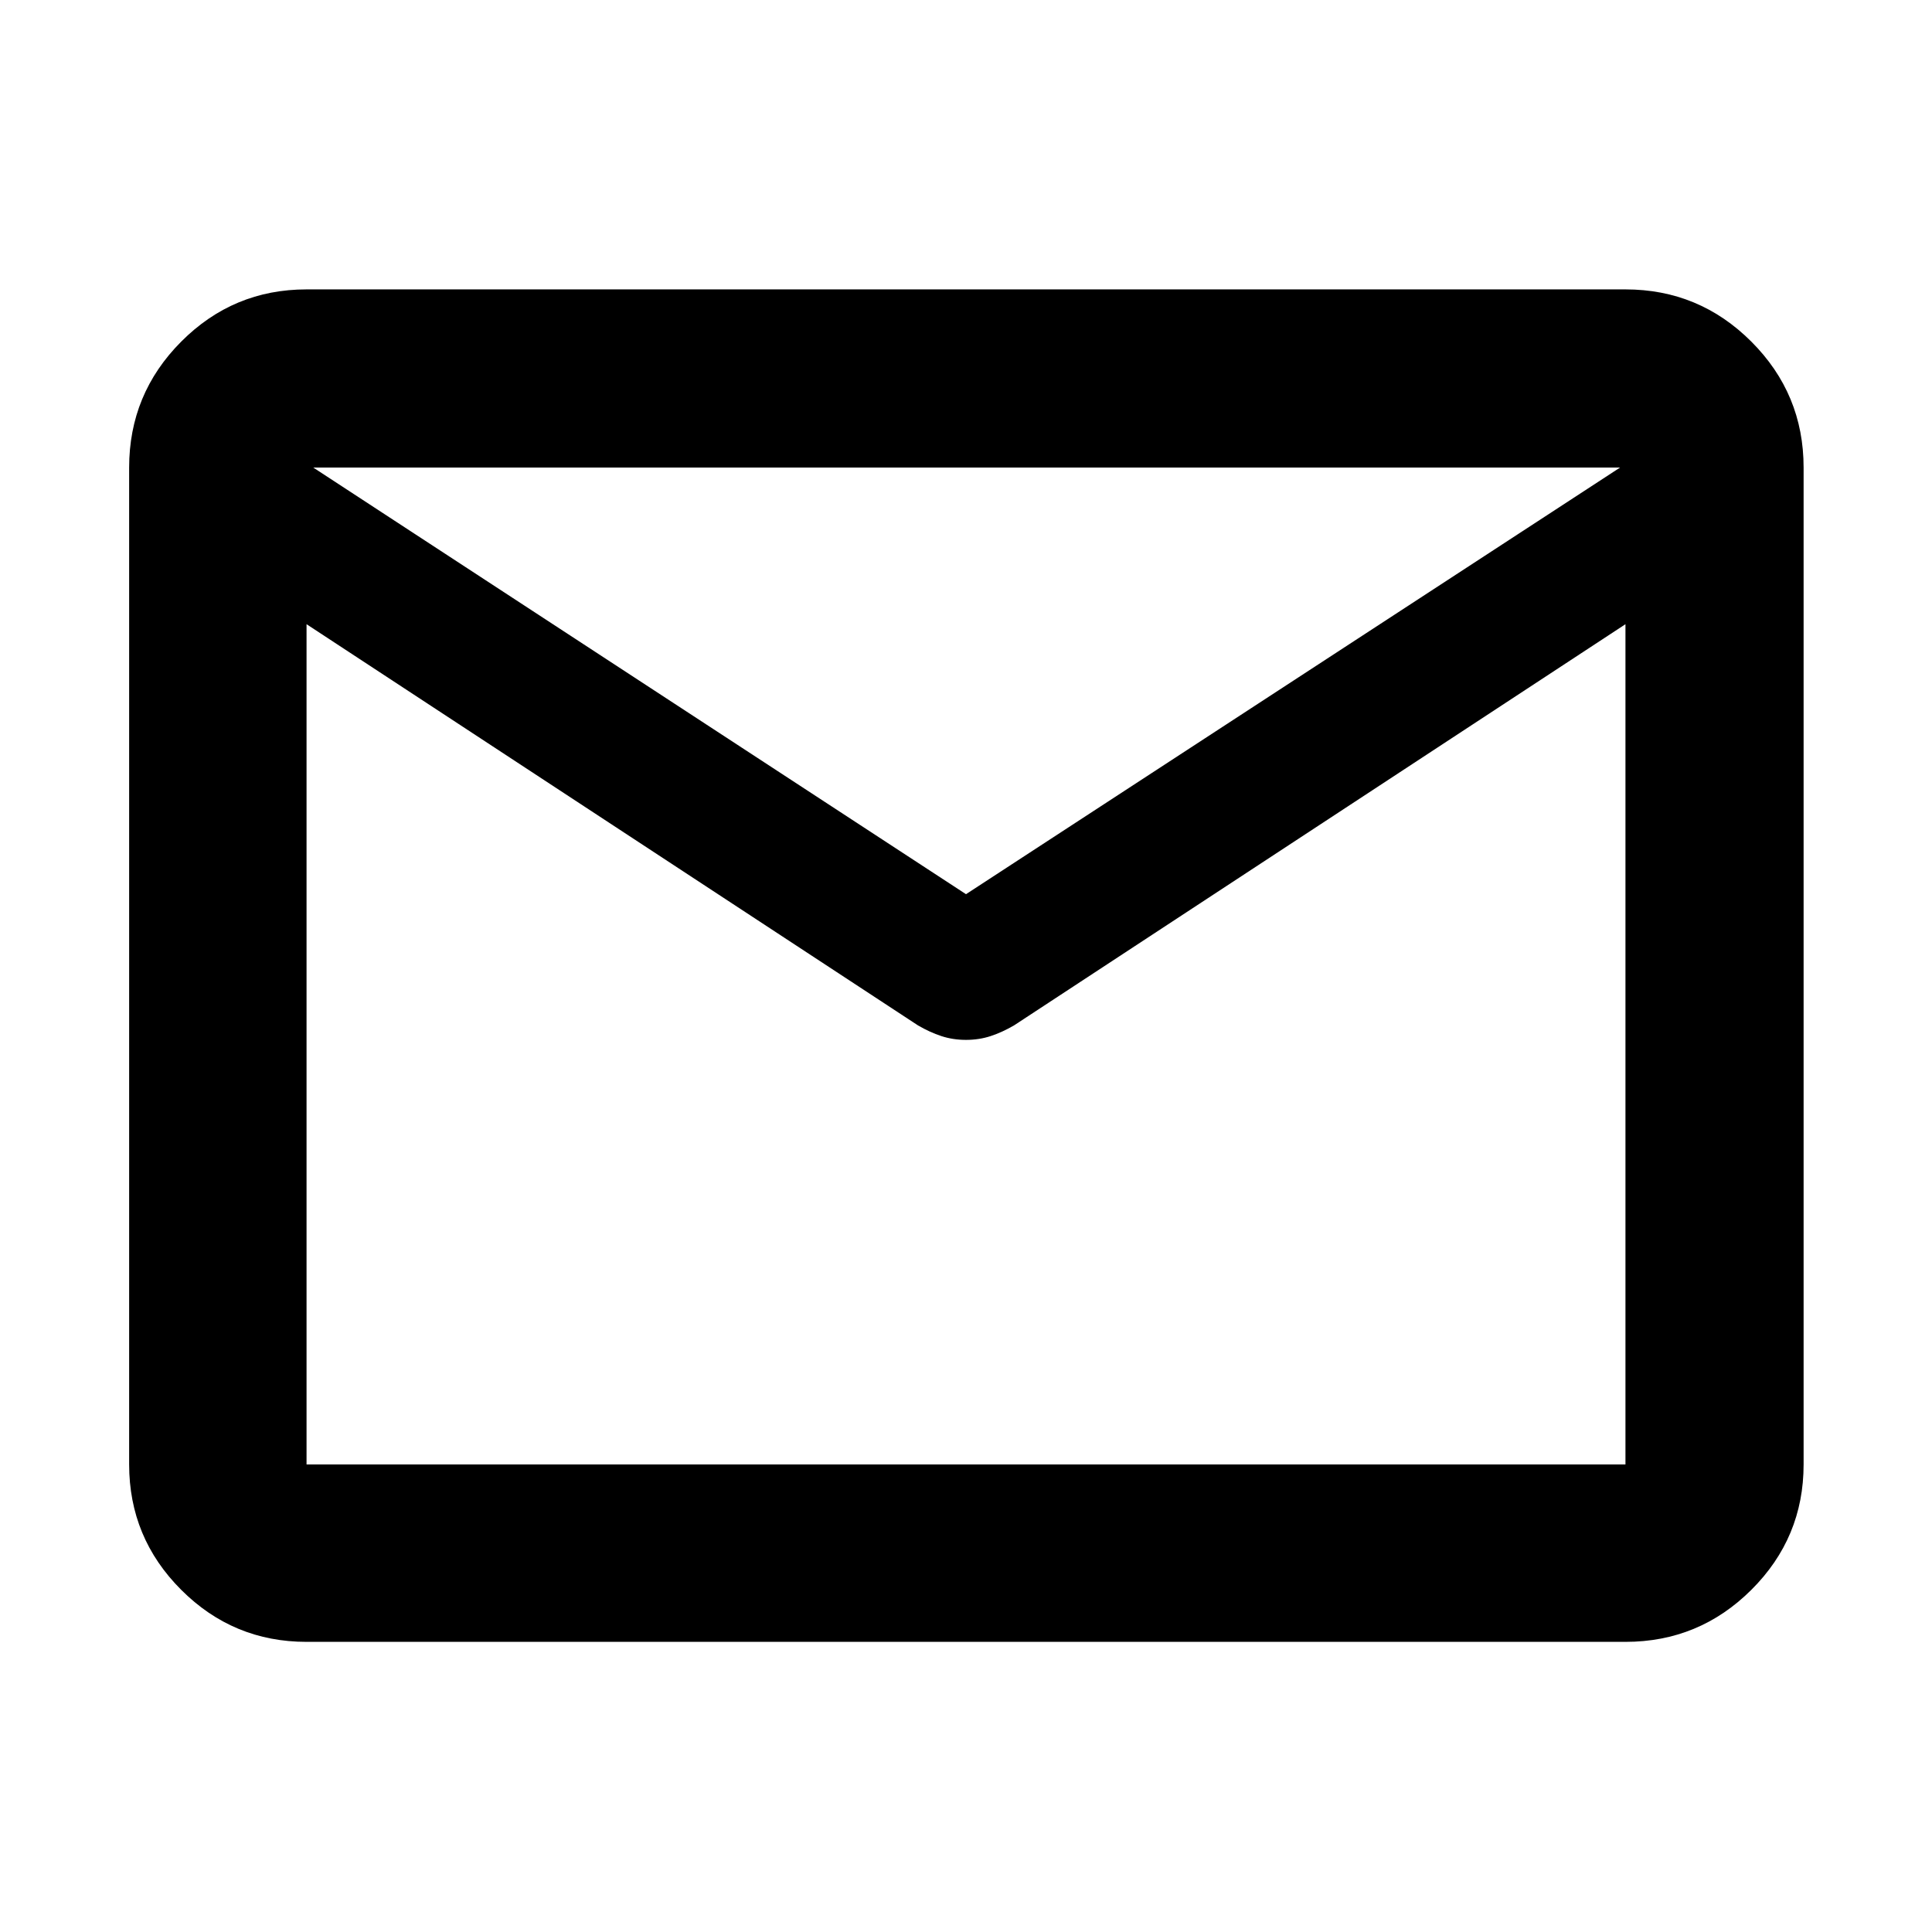 <svg xmlns="http://www.w3.org/2000/svg" height="40" viewBox="0 -960 960 960" width="40"><path d="M152.32-144.17q-36.44 0-62.29-25.86-25.86-25.85-25.86-62.29v-495.36q0-36.6 25.86-62.56 25.85-25.96 62.29-25.96h655.36q36.6 0 62.56 25.96t25.96 62.56v495.36q0 36.44-25.96 62.29-25.96 25.86-62.56 25.86H152.32Zm655.36-505.67L503.92-450.52q-5.96 3.48-11.69 5.35-5.72 1.88-12.23 1.88-6.51 0-12.23-1.88-5.73-1.87-11.69-5.35L152.32-649.84v417.52h655.36v-417.52ZM480-515.68l325.01-212H155.65l324.35 212ZM152.32-649.84v9.88-55.6 1.03-33.15 32.97-1.43V-639.96v-9.88 417.52-417.52Z"/></svg>